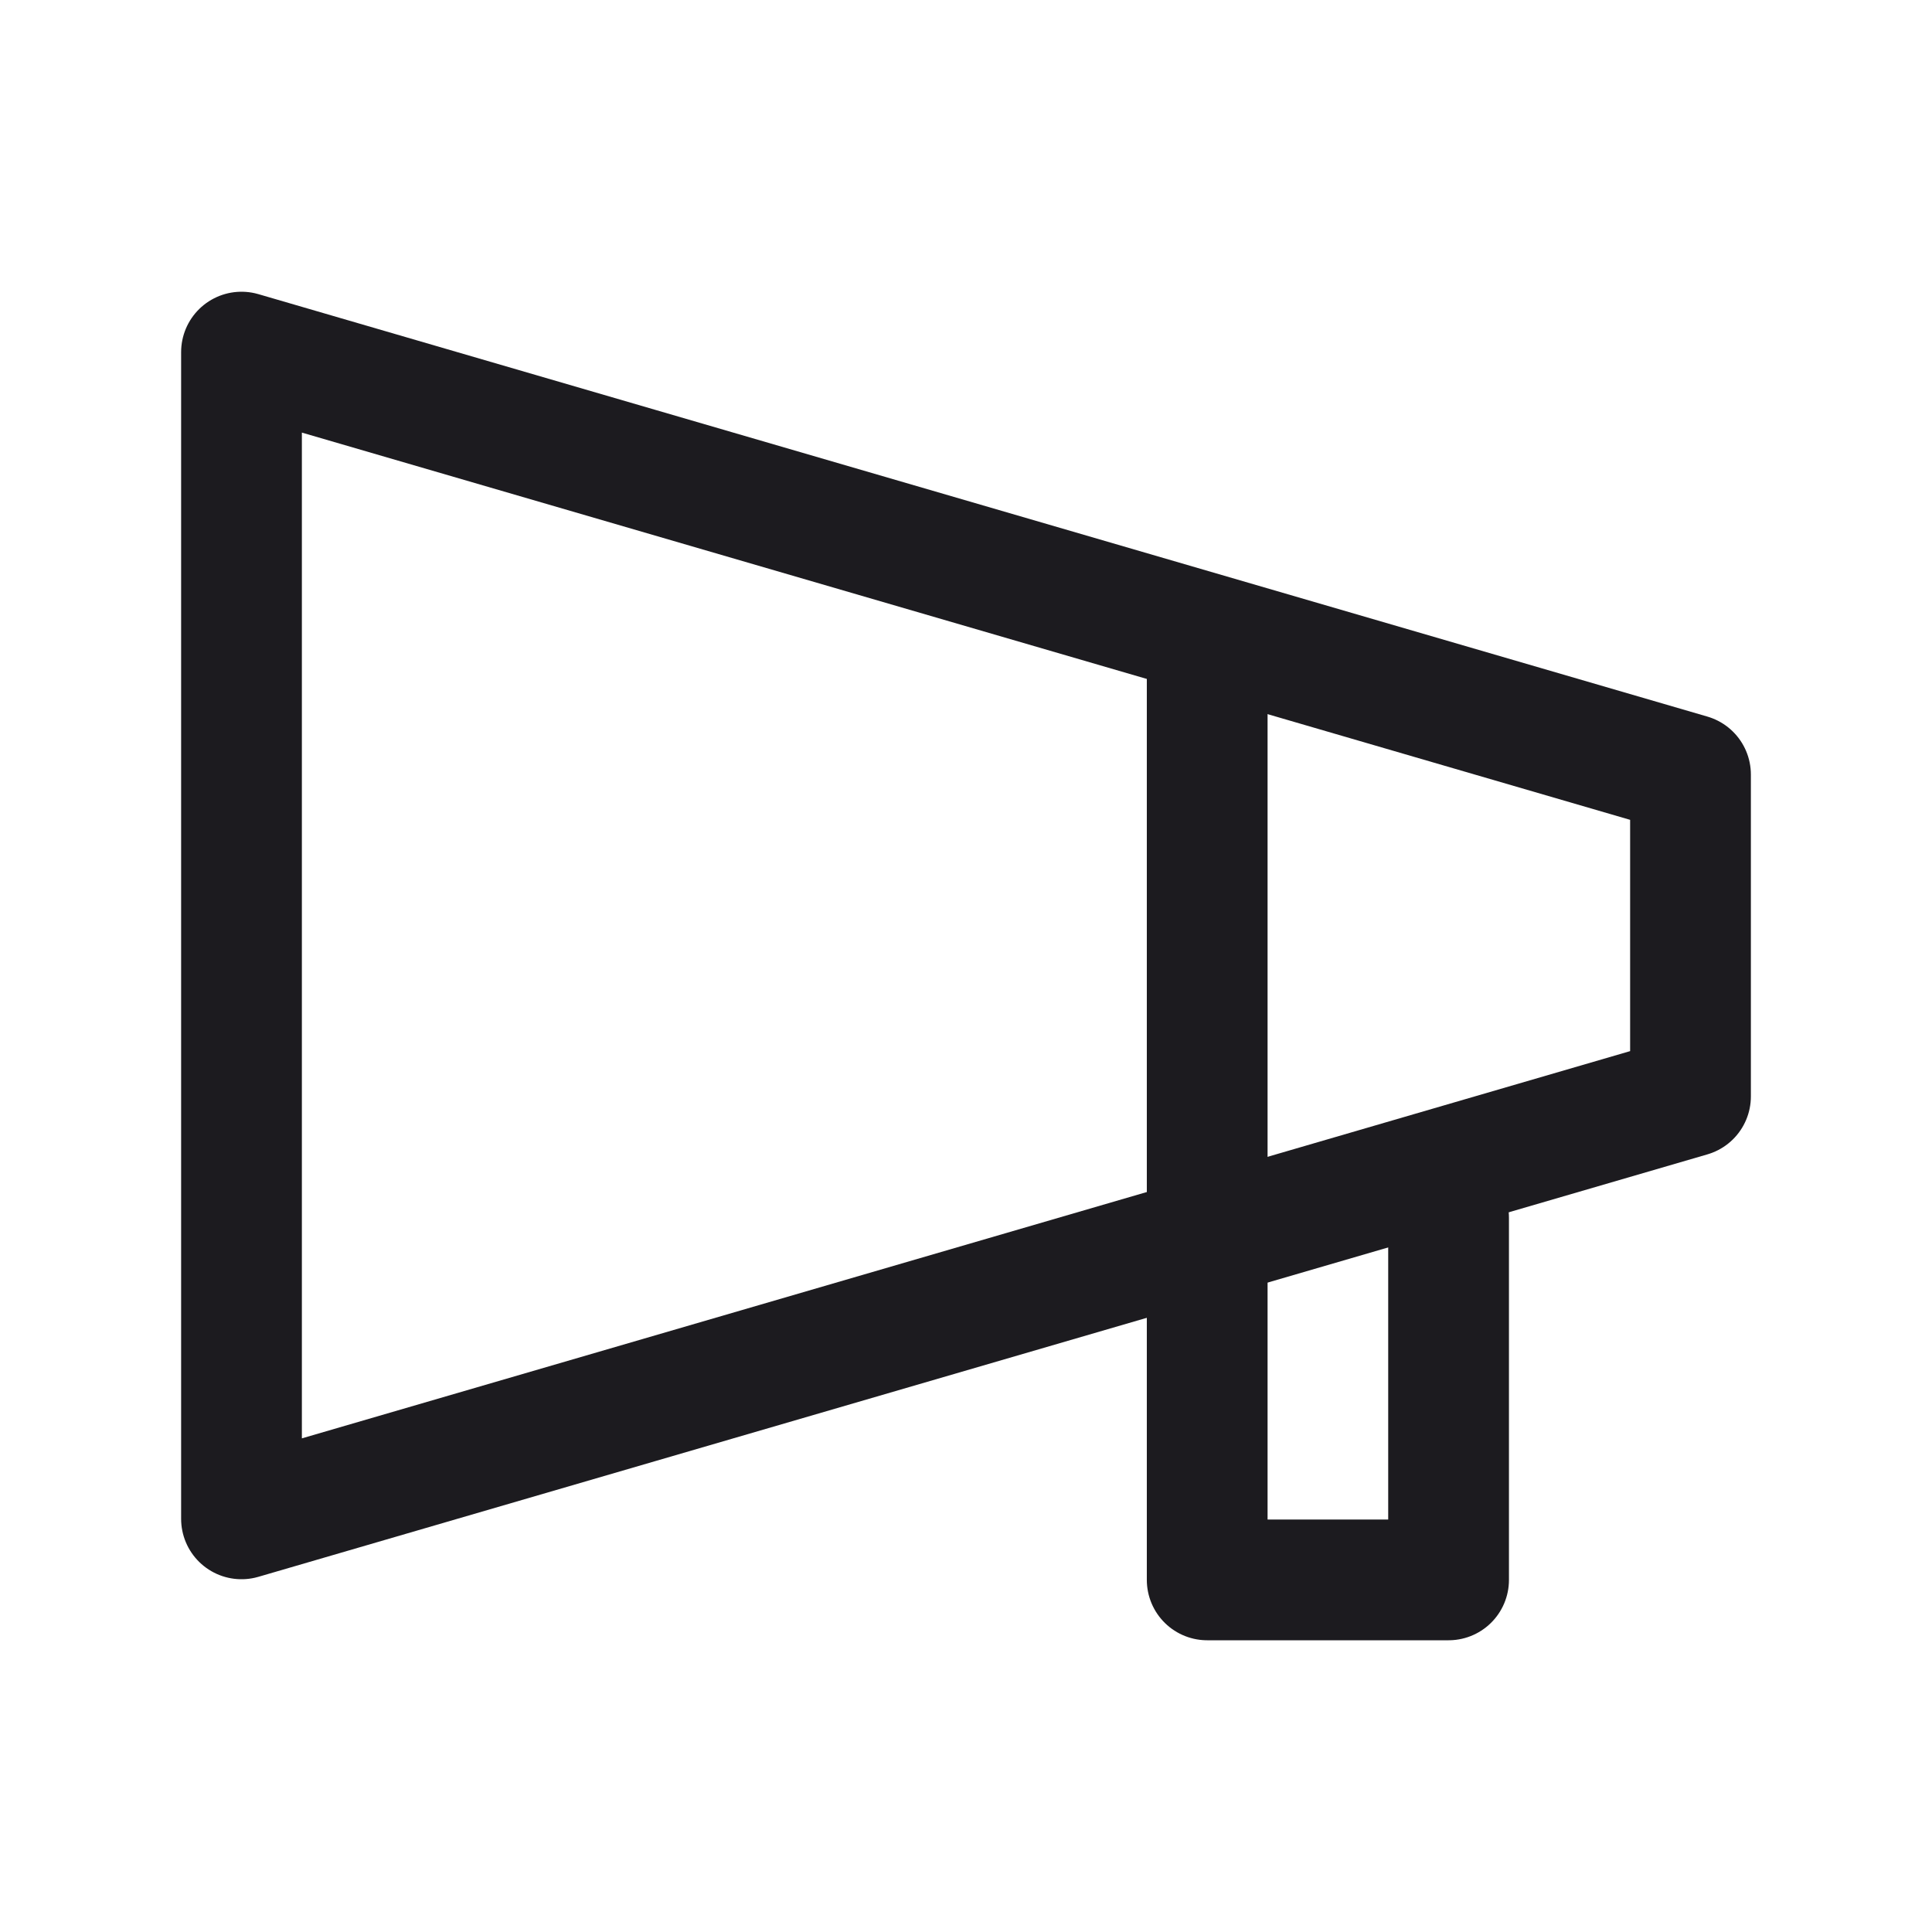 <svg width="32" height="32" viewBox="0 0 32 32" fill="none" xmlns="http://www.w3.org/2000/svg">
<path d="M4 5.832L28 12.829V18.16L4 25.157V5.832Z" stroke="#1C1B1F" stroke-width="2" stroke-linejoin="round"/>
<path d="M19.995 10.675V26.168H23.993V20.17" stroke="#1C1B1F" stroke-width="2" stroke-linecap="round" stroke-linejoin="round"/>
</svg>
